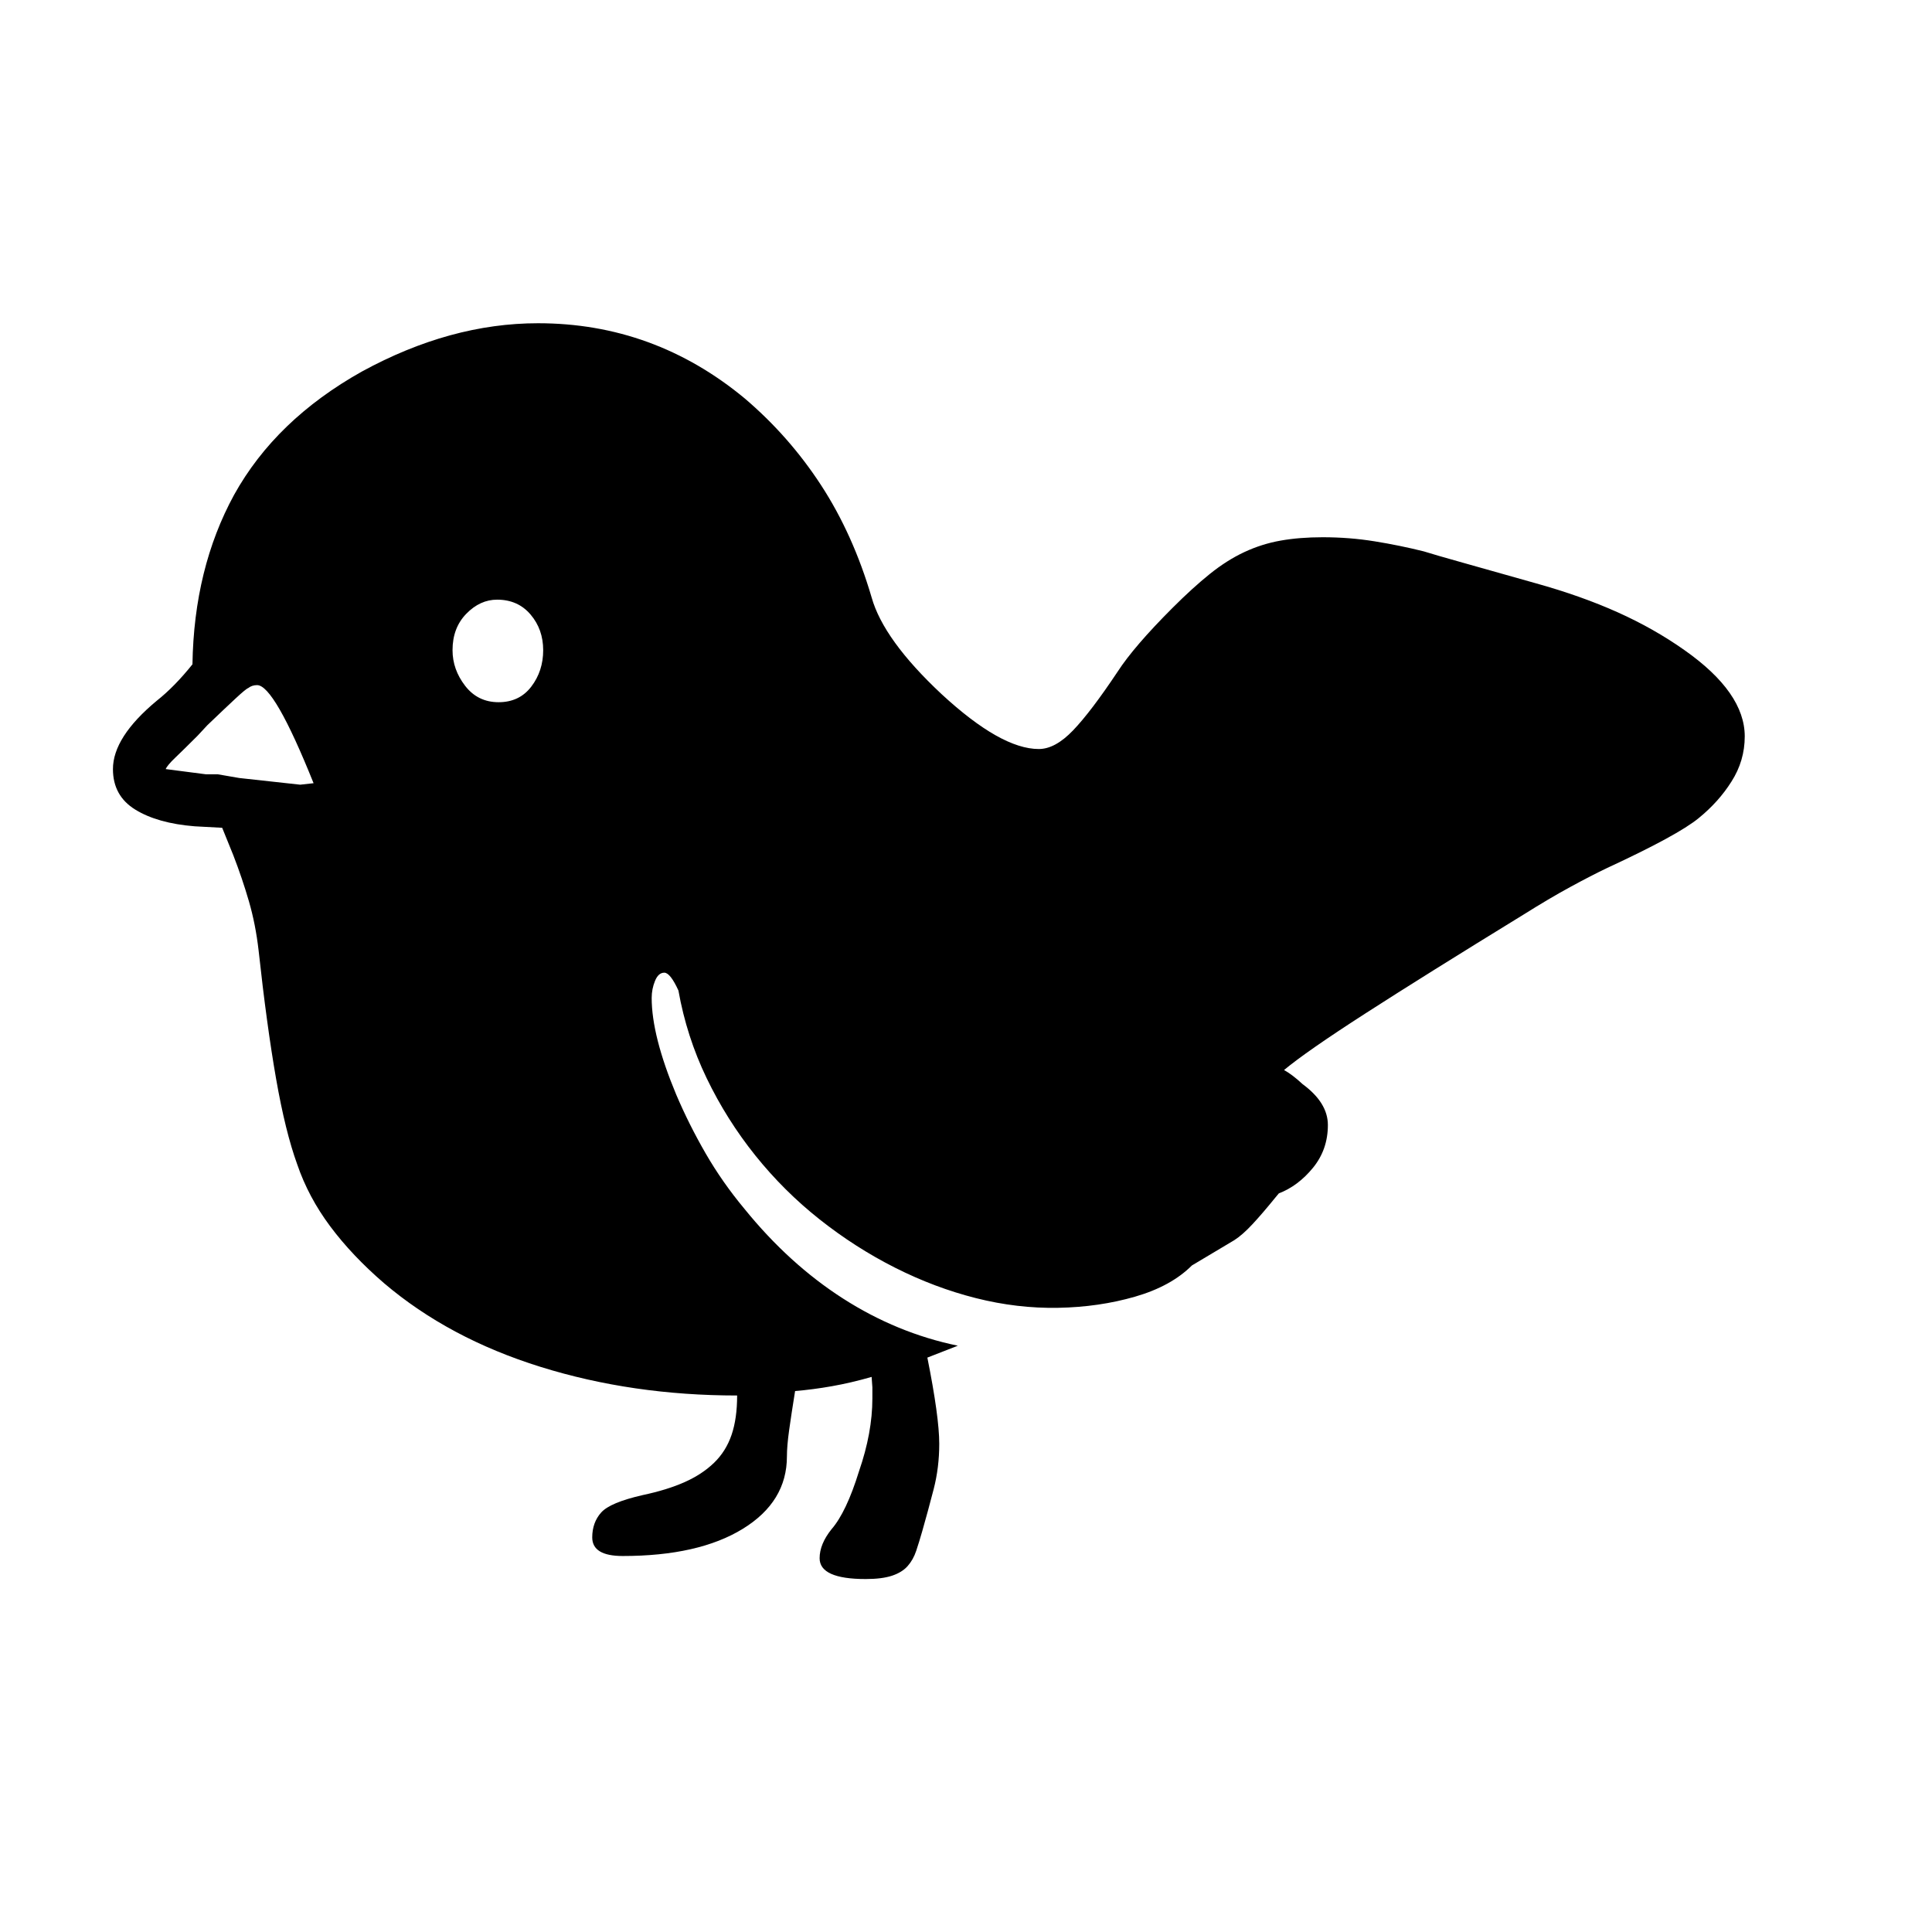 <svg xmlns="http://www.w3.org/2000/svg"
    viewBox="0 0 2600 2600">
  <!--
Digitized data copyright © 2011, Google Corporation.
Android is a trademark of Google and may be registered in certain jurisdictions.
Licensed under the Apache License, Version 2.0
http://www.apache.org/licenses/LICENSE-2.0
  -->
<path d="M671 945L671 945Q699 945 715 924 731 903 731 875L731 875Q731 847 714 827 697 807 669 807L669 807Q646 807 627.5 826 609 845 609 875L609 875Q609 901 626 923 643 945 671 945ZM293 1042L322 1047 404 1056 422 1054Q369 922 346 922L346 922Q339 922 334 926L334 926Q331 927 317 940 303 953 279 976L279 976 266 990Q247 1009 236 1019.5 225 1030 223 1035L223 1035 277 1042 293 1042ZM2348 991L2348 991Q2348 1024 2330 1052L2330 1052Q2313 1079 2286 1101L2286 1101Q2258 1124 2163 1168L2163 1168Q2142 1178 2113.5 1193.5 2085 1209 2050 1231L2050 1231Q1918 1312 1838 1363.5 1758 1415 1728 1440L1728 1440Q1739 1446 1753 1459L1753 1459Q1787 1484 1787 1514L1787 1514Q1787 1547 1767 1571.5 1747 1596 1721 1606L1721 1606 1716 1612Q1699 1633 1685.5 1647.5 1672 1662 1661 1669L1661 1669 1604 1703Q1576 1731 1527.5 1745 1479 1759 1424 1760L1424 1760Q1369 1761 1313.5 1747 1258 1733 1204.5 1706 1151 1679 1103 1641 1055 1603 1016.5 1555 978 1507 951 1451 924 1395 913 1333L913 1333Q902 1309 894 1309L894 1309Q886 1309 881.5 1320 877 1331 877 1343L877 1343Q877 1394 910 1473L910 1473Q927 1513 949.5 1552 972 1591 1002 1627L1002 1627Q1062 1701 1134.5 1747.5 1207 1794 1289 1811L1289 1811 1248 1827Q1264 1907 1264 1943L1264 1943Q1264 1975 1256.5 2004 1249 2033 1241 2061L1241 2061Q1237 2075 1233 2087 1229 2099 1221.5 2107.5 1214 2116 1200.5 2120.5 1187 2125 1165 2125L1165 2125Q1103 2125 1103 2097L1103 2097Q1103 2078 1119 2058L1119 2058Q1139 2035 1156 1980L1156 1980Q1174 1928 1174 1882L1174 1882 1174 1867 1173 1853Q1145 1861 1119.5 1865.5 1094 1870 1070 1872L1070 1872Q1065 1903 1062 1924.5 1059 1946 1059 1960L1059 1960Q1059 2021 999.5 2057.5 940 2094 838 2094L838 2094Q797 2094 797 2069L797 2069Q797 2049 809 2035.5 821 2022 865 2012L865 2012Q898 2005 921.5 1994.5 945 1984 961 1968.5 977 1953 984.5 1931 992 1909 992 1878L992 1878Q851 1878 727.5 1839.5 604 1801 517 1727L517 1727Q474 1690 444.5 1650.5 415 1611 400 1567L400 1567Q384 1523 371.5 1451.5 359 1380 348 1279L348 1279Q344 1244 335 1213 326 1182 314 1151L314 1151 299 1114 262 1112Q212 1108 182 1089.5 152 1071 152 1035L152 1035Q152 992 211 943L211 943Q235 924 259 894L259 894Q261 765 315 666L315 666Q371 565 487 500L487 500Q606 435 724 435L724 435Q880 435 1002 536L1002 536Q1062 587 1105 653 1148 719 1173 804L1173 804Q1189 861 1267 934L1267 934Q1347 1008 1398 1008L1398 1008Q1420 1008 1444 983 1468 958 1504 904L1504 904Q1515 887 1533.5 865.5 1552 844 1578 818L1578 818Q1605 791 1628 772.5 1651 754 1674.5 743 1698 732 1723.5 727.5 1749 723 1780 723L1780 723Q1816 723 1850 728.5 1884 734 1916 742L1916 742Q1932 747 1969.5 757.5 2007 768 2067 785L2067 785Q2128 802 2177 824 2226 846 2267 875L2267 875Q2348 932 2348 991Z"/>
</svg>